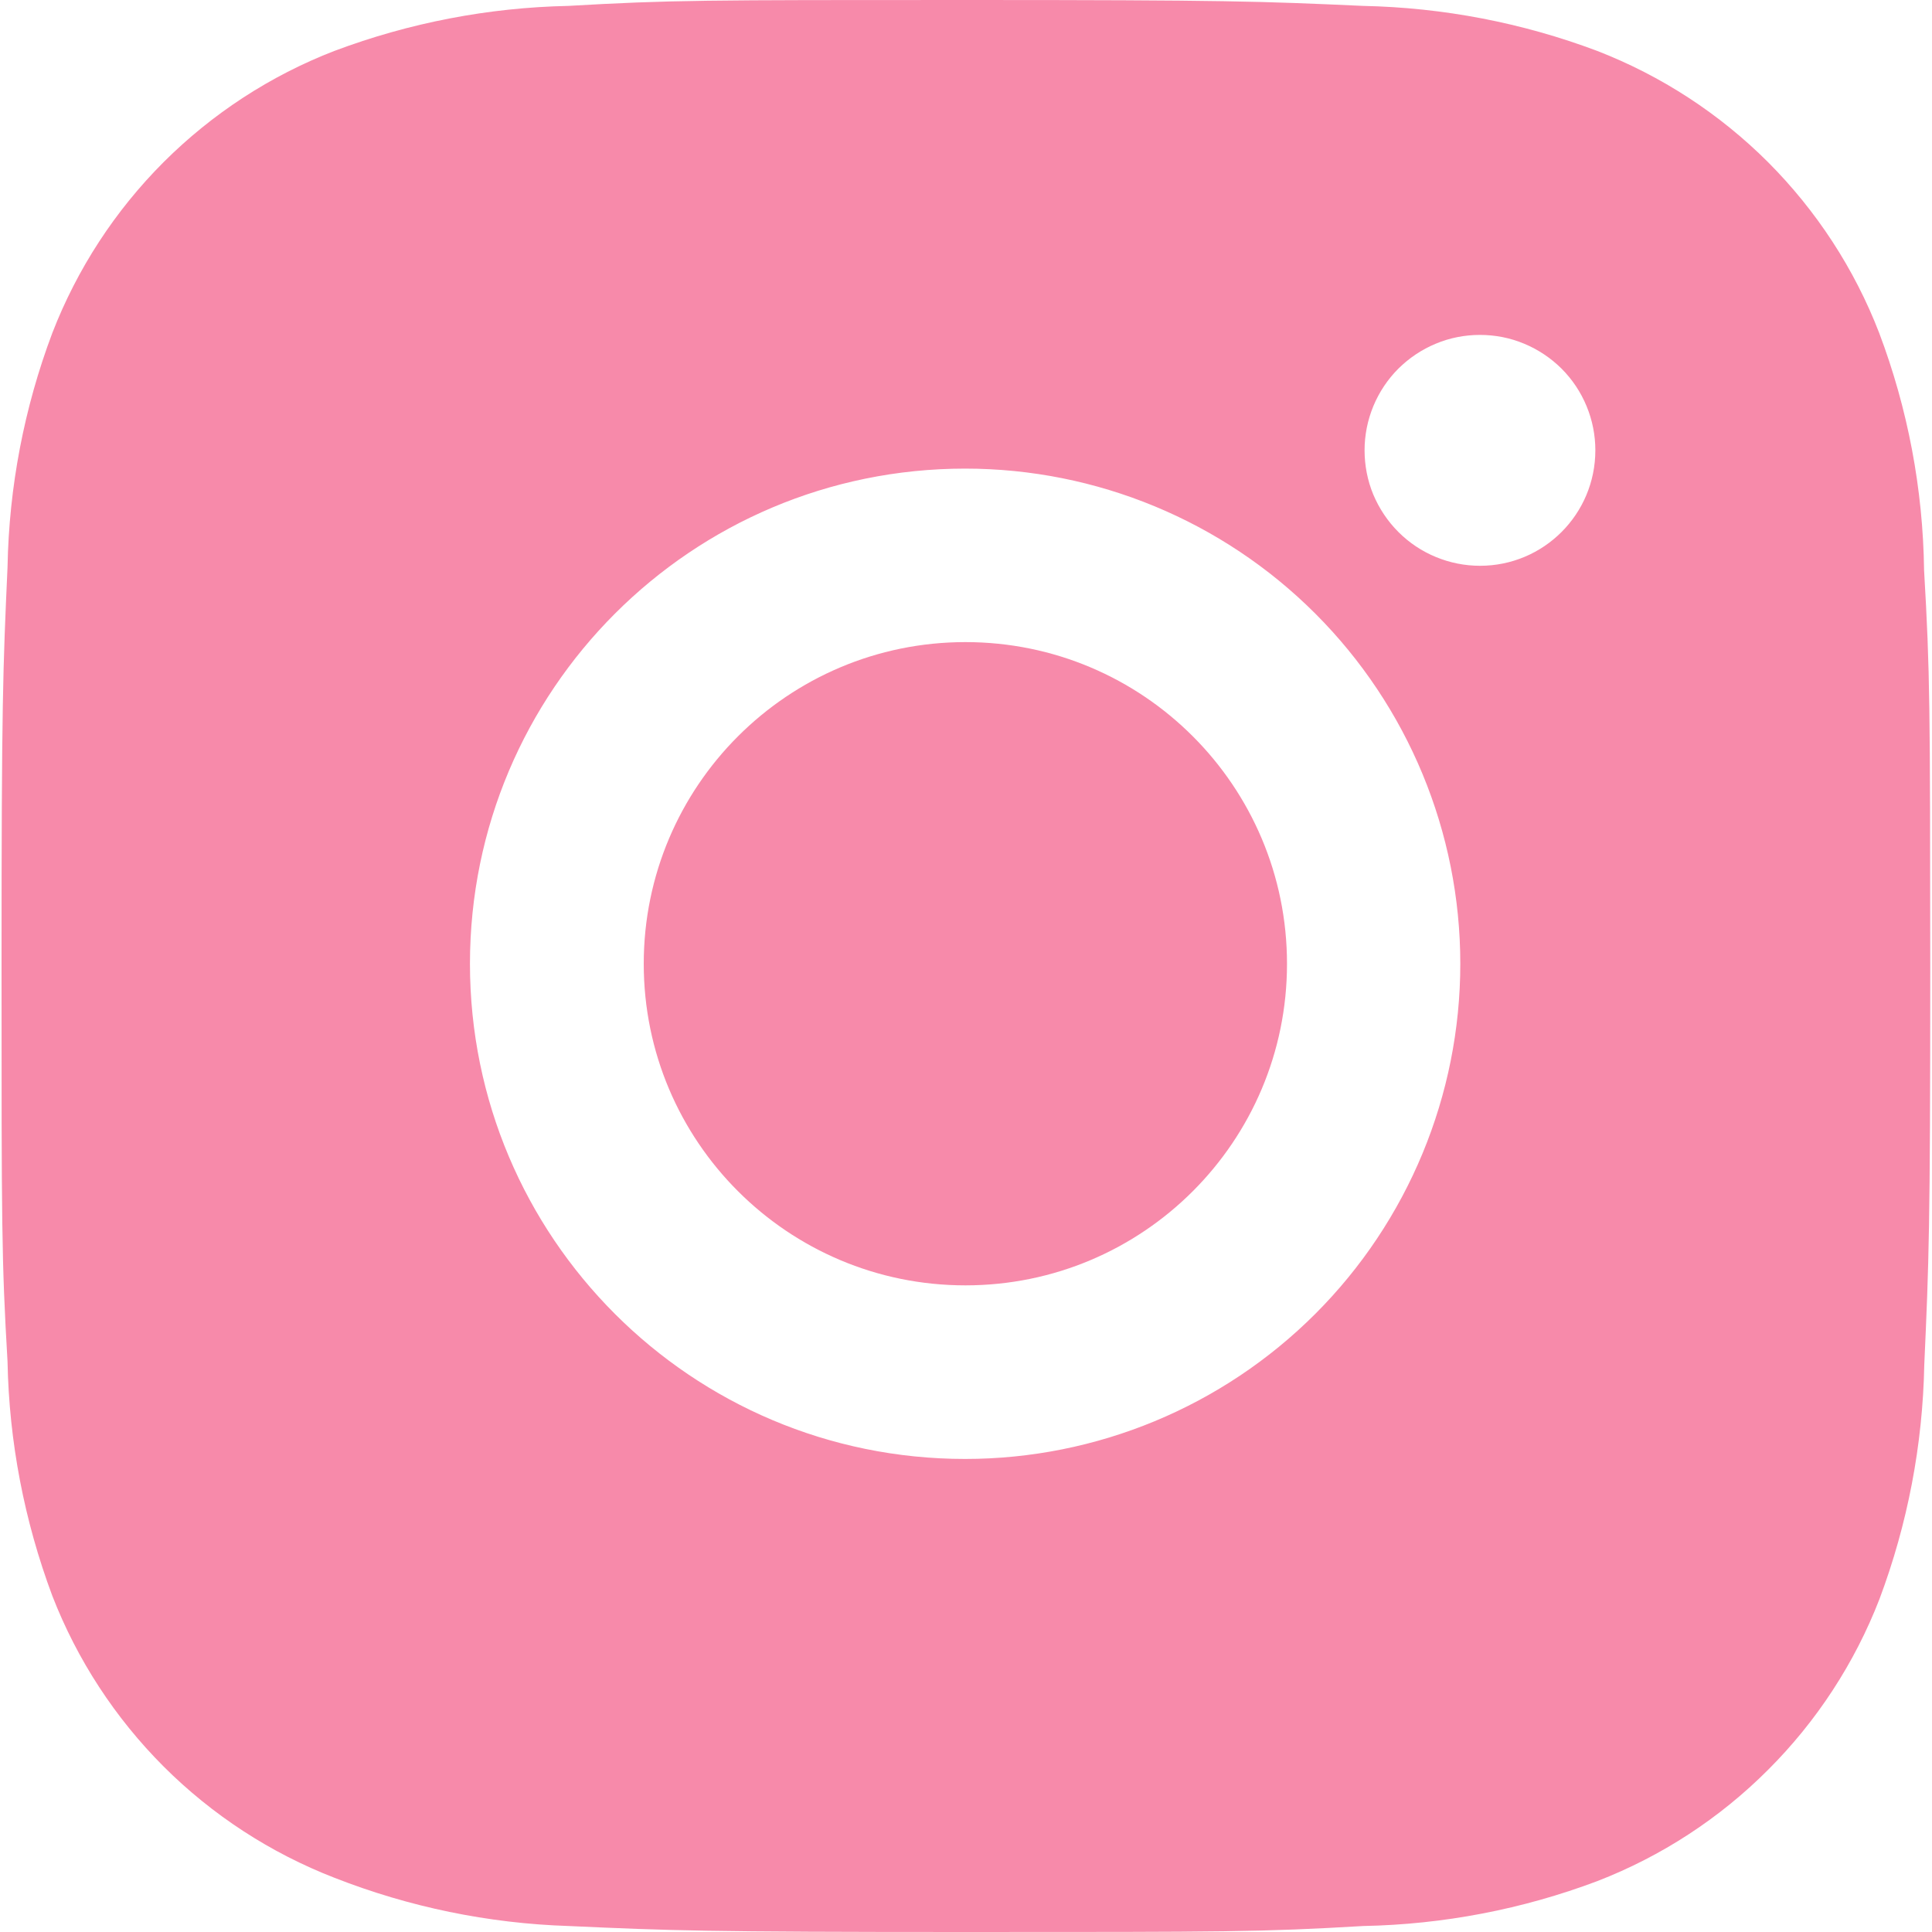 <svg width="20" height="20" viewBox="0 0 20 20" fill="none" xmlns="http://www.w3.org/2000/svg">
<path d="M19.918 5.903C19.907 5.063 19.75 4.232 19.453 3.446C19.197 2.783 18.804 2.181 18.302 1.678C17.799 1.176 17.197 0.784 16.534 0.527C15.758 0.235 14.939 0.078 14.11 0.061C13.044 0.013 12.706 0 9.998 0C7.29 0 6.943 7.43489e-08 5.884 0.061C5.056 0.078 4.237 0.236 3.462 0.527C2.799 0.783 2.197 1.176 1.694 1.678C1.191 2.181 0.799 2.783 0.542 3.446C0.25 4.221 0.093 5.041 0.078 5.869C0.03 6.936 0.016 7.275 0.016 9.982C0.016 12.69 0.016 13.036 0.078 14.096C0.094 14.925 0.251 15.743 0.542 16.521C0.799 17.183 1.192 17.785 1.695 18.288C2.198 18.79 2.8 19.182 3.463 19.439C4.236 19.742 5.055 19.911 5.885 19.938C6.953 19.986 7.291 20 9.999 20C12.707 20 13.054 20 14.113 19.938C14.941 19.922 15.761 19.765 16.536 19.473C17.199 19.216 17.801 18.824 18.303 18.321C18.806 17.819 19.199 17.217 19.456 16.554C19.747 15.778 19.904 14.96 19.92 14.129C19.968 13.062 19.982 12.724 19.982 10.015C19.98 7.308 19.98 6.964 19.918 5.903ZM9.991 15.103C7.159 15.103 4.865 12.809 4.865 9.977C4.865 7.145 7.159 4.851 9.991 4.851C11.351 4.851 12.655 5.391 13.616 6.352C14.577 7.313 15.117 8.617 15.117 9.977C15.117 11.336 14.577 12.64 13.616 13.601C12.655 14.562 11.351 15.103 9.991 15.103ZM15.321 5.857C15.164 5.857 15.009 5.826 14.864 5.766C14.718 5.706 14.587 5.618 14.476 5.507C14.365 5.396 14.277 5.264 14.216 5.119C14.156 4.974 14.126 4.818 14.126 4.661C14.126 4.504 14.157 4.349 14.217 4.204C14.277 4.059 14.365 3.927 14.476 3.816C14.587 3.706 14.718 3.618 14.863 3.558C15.008 3.497 15.164 3.467 15.32 3.467C15.477 3.467 15.633 3.497 15.778 3.558C15.923 3.618 16.054 3.706 16.165 3.816C16.276 3.927 16.364 4.059 16.424 4.204C16.484 4.349 16.515 4.504 16.515 4.661C16.515 5.322 15.981 5.857 15.321 5.857Z" fill="#F78AAA"/>
<path d="M9.994 13.306C11.833 13.306 13.323 11.816 13.323 9.977C13.323 8.138 11.833 6.647 9.994 6.647C8.155 6.647 6.664 8.138 6.664 9.977C6.664 11.816 8.155 13.306 9.994 13.306Z" fill="#F78AAA"/>
</svg>
